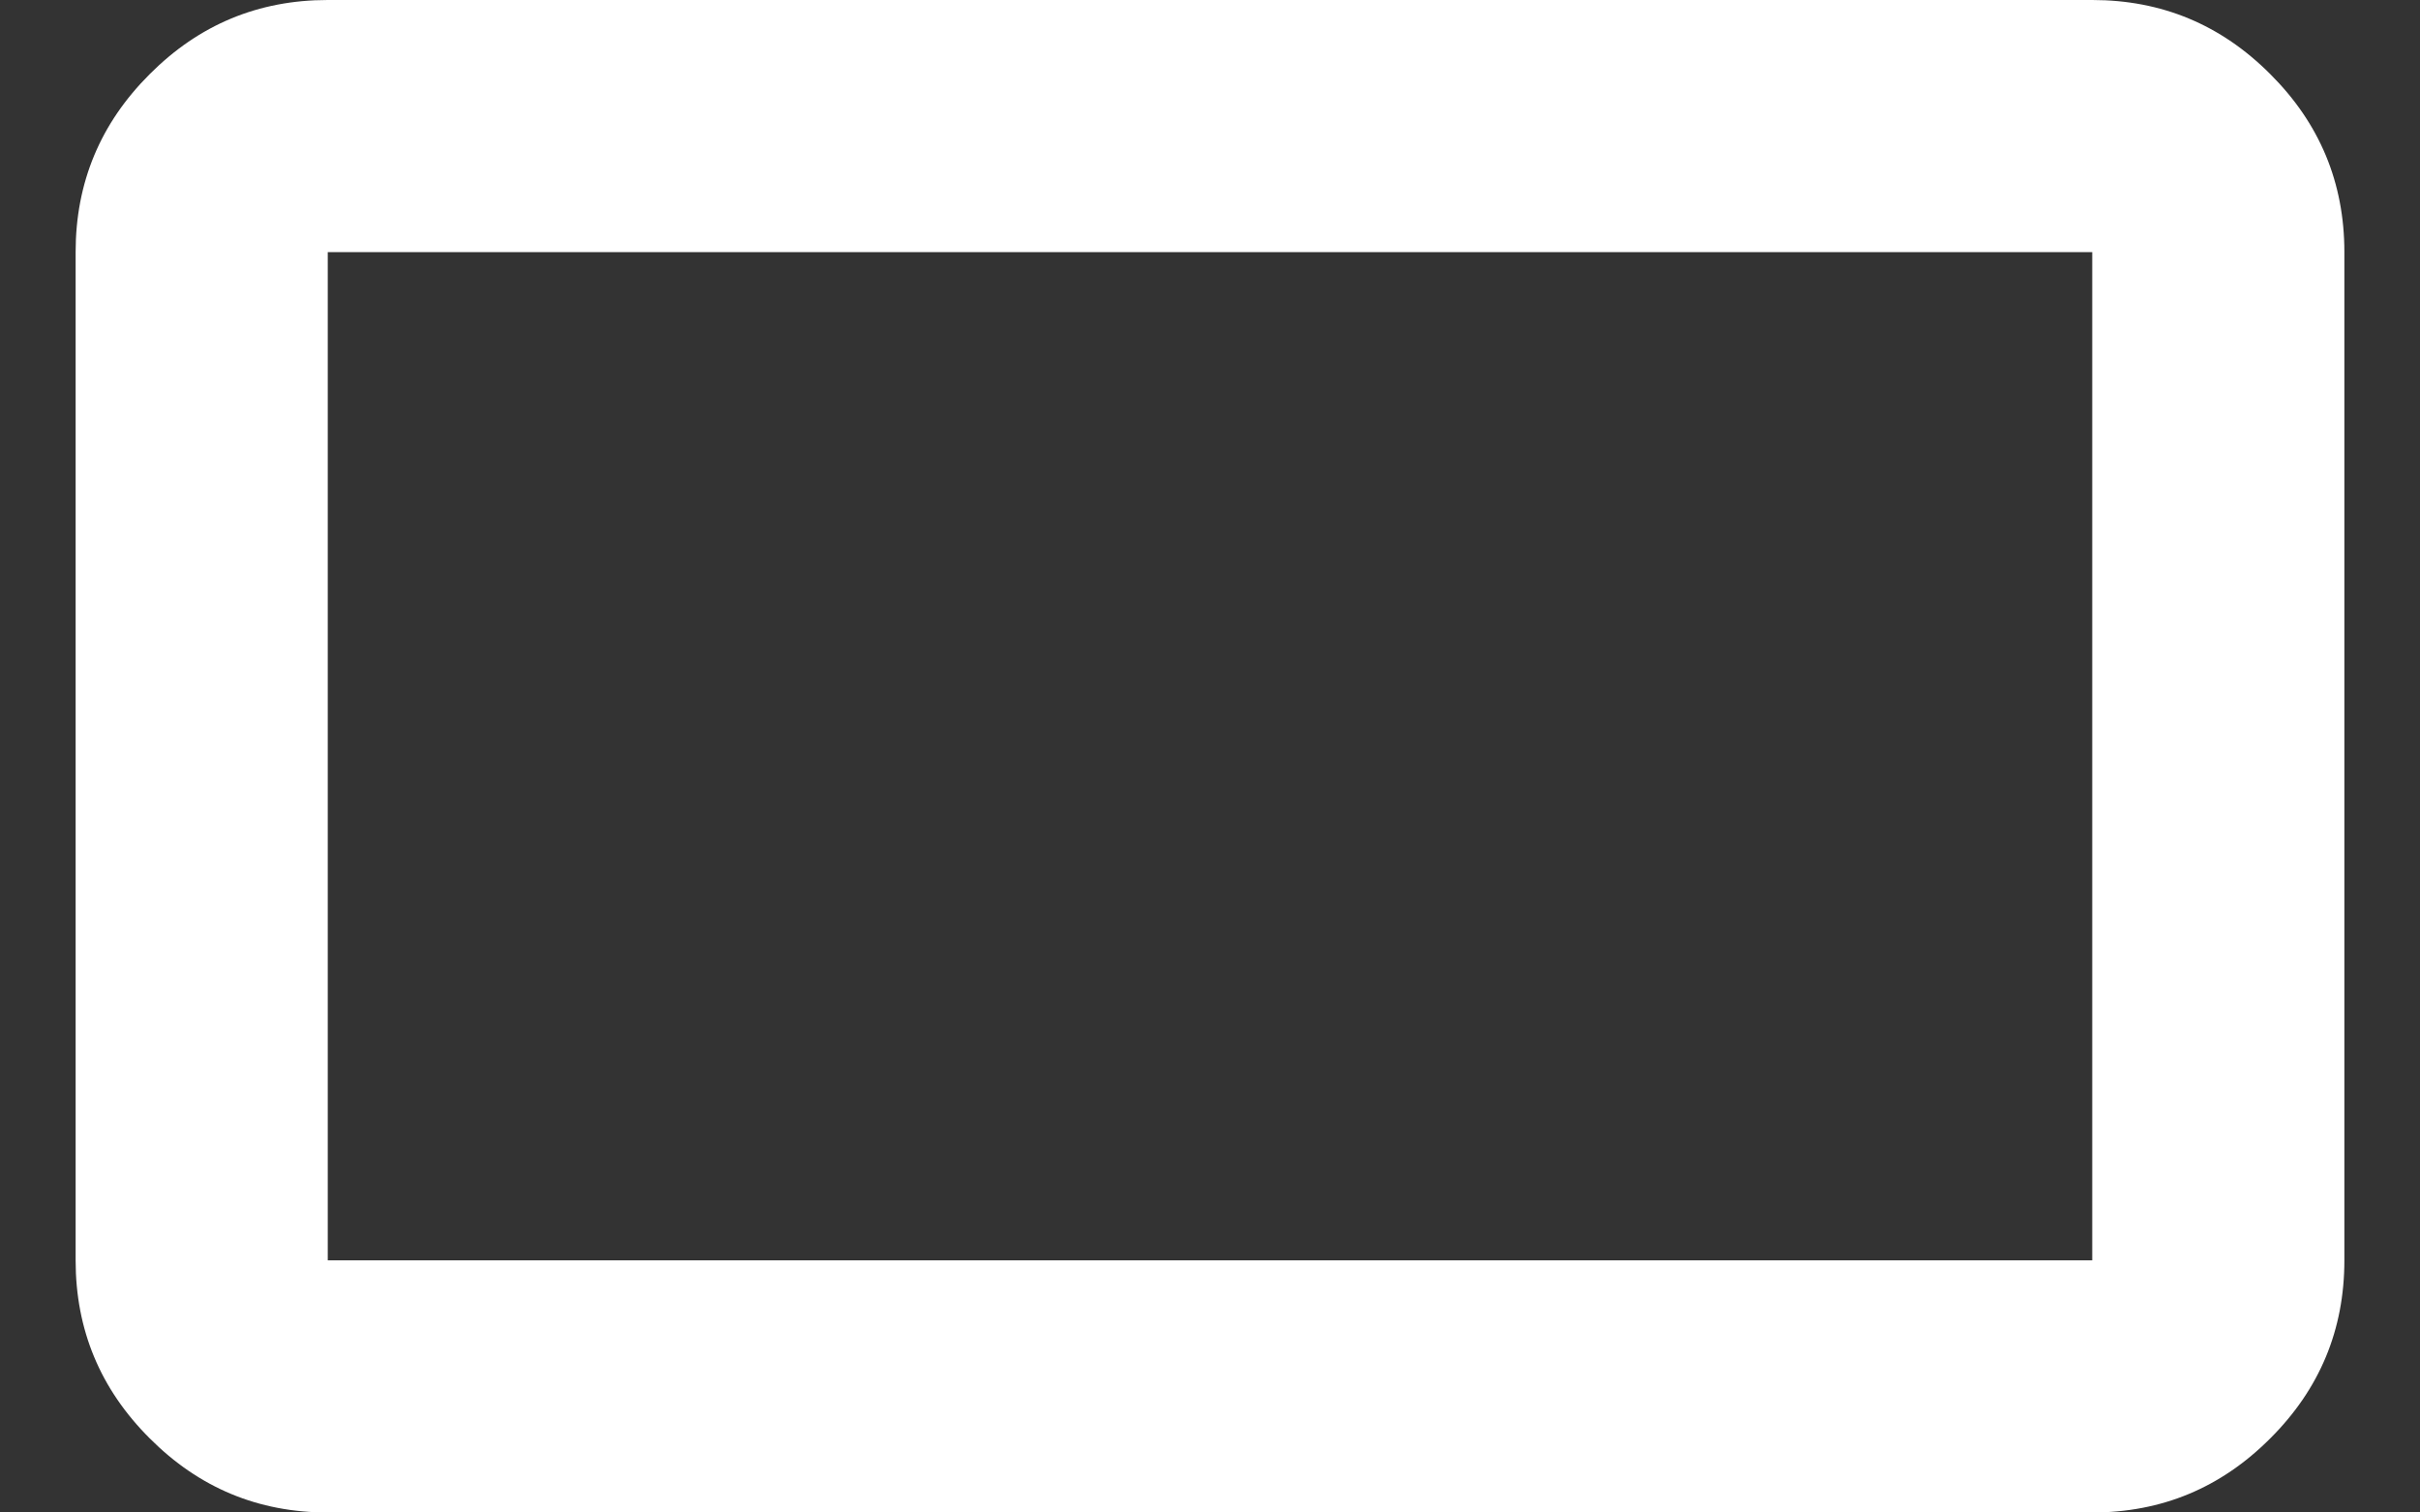 <svg width="16" height="10" viewBox="0 0 16 10" fill="none" xmlns="http://www.w3.org/2000/svg">
<rect x="0" y="0" width="16" height="10" fill="#333333" stroke="none"/>
<path d="M2.167 10C1.708 10 1.316 9.837 0.99 9.51C0.663 9.184 0.5 8.792 0.5 8.333V1.667C0.5 1.208 0.663 0.816 0.99 0.49C1.316 0.163 1.708 0 2.167 0H13.833C14.292 0 14.684 0.163 15.01 0.49C15.337 0.816 15.5 1.208 15.5 1.667V8.333C15.5 8.792 15.337 9.184 15.01 9.51C14.684 9.837 14.292 10 13.833 10H2.167ZM2.167 8.333H13.833V1.667H2.167V8.333Z" fill="white"/>
</svg>
